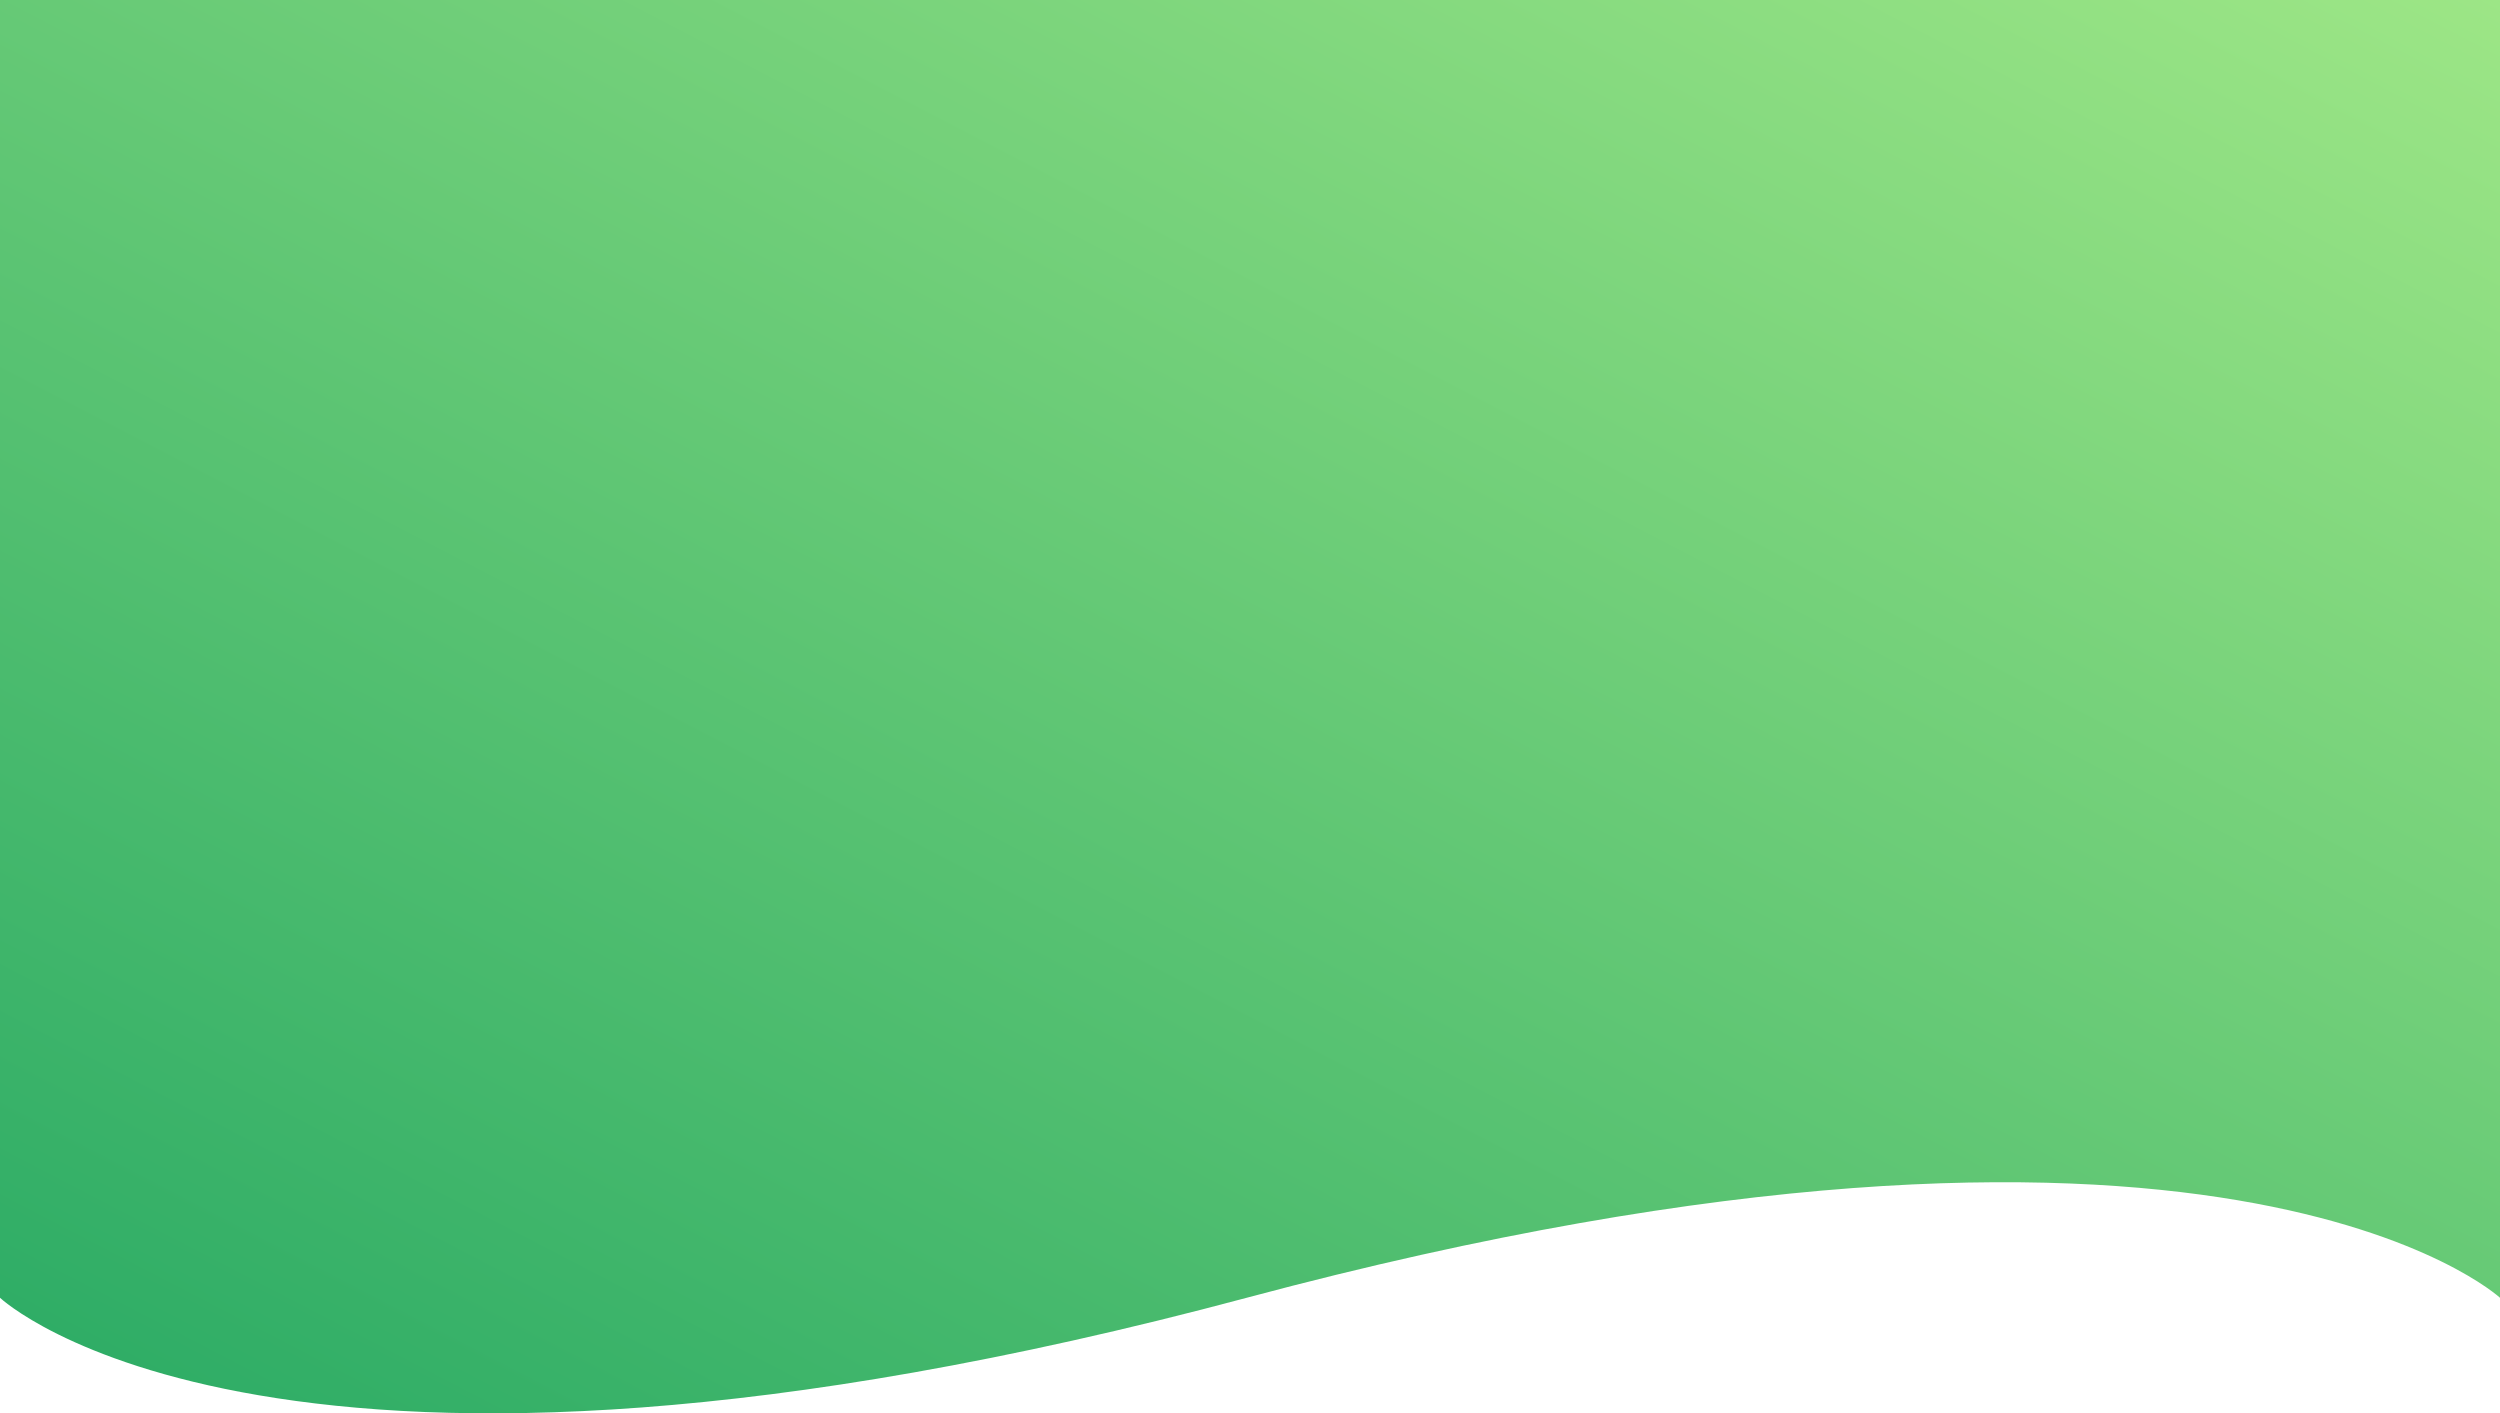 <svg xmlns="http://www.w3.org/2000/svg" width="375" height="212" viewBox="0 0 375 212">
    <defs>
        <linearGradient id="lkh2op4wja" x1="1" x2="0" y2="1" gradientUnits="objectBoundingBox">
            <stop offset="0" stop-color="#9de686"/>
            <stop offset="1" stop-color="#2fad66"/>
        </linearGradient>
    </defs>
    <path fill="url(#lkh2op4wja)" d="M0 0h375v194.666s-42.2-39-188 0-187 0-187 0z"/>
</svg>
